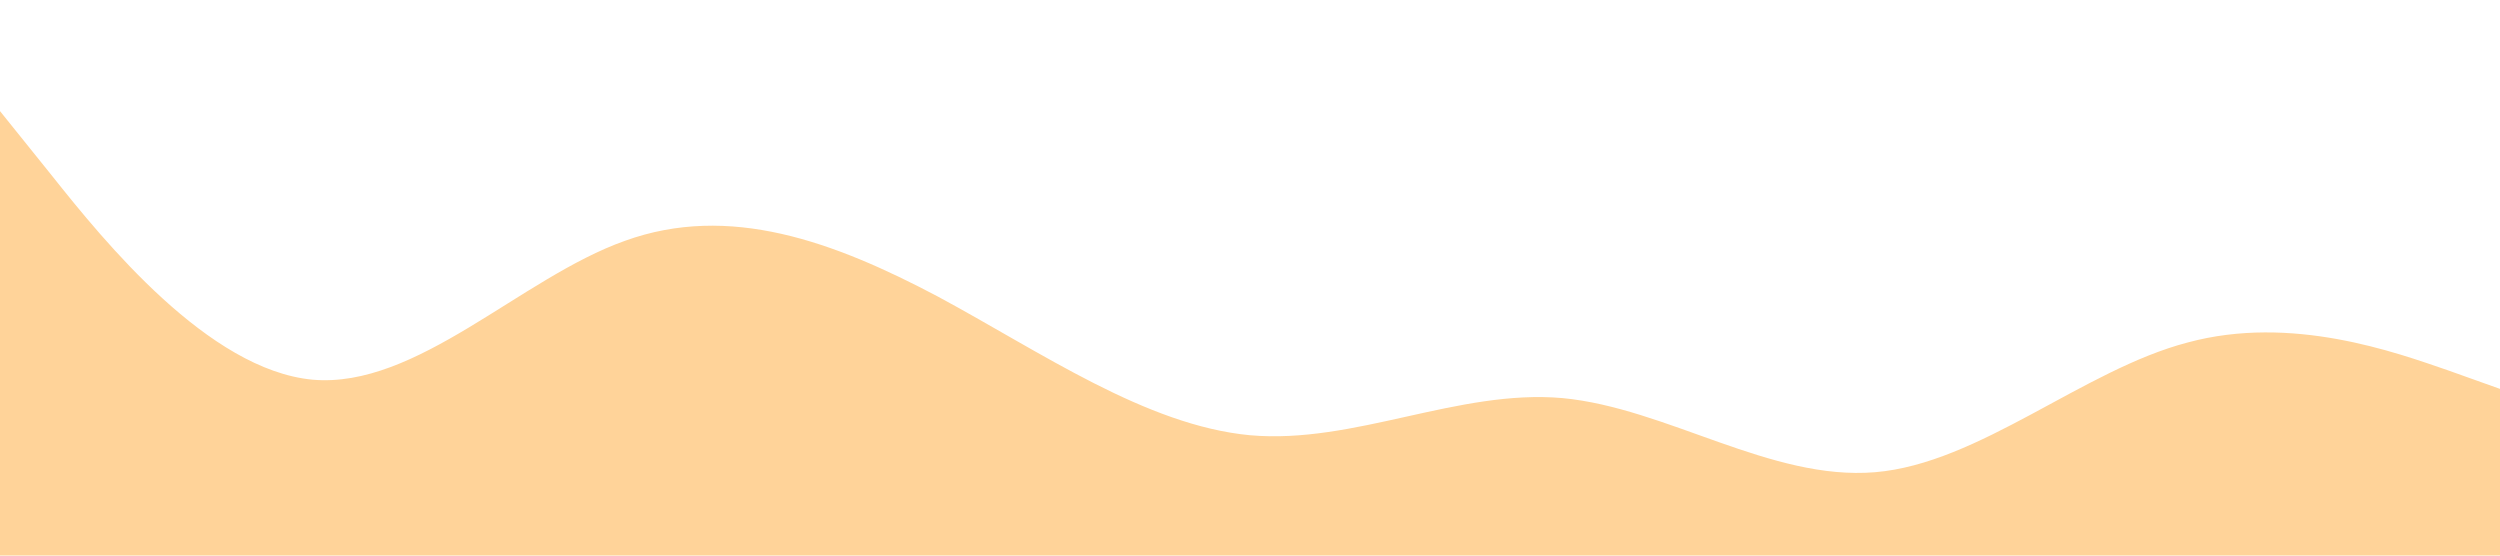 <?xml version="1.0" standalone="no"?><svg xmlns="http://www.w3.org/2000/svg" viewBox="0 0 1440 320"><path fill="#FFD399" fill-opacity="1" d="M0,64L30,101.3C60,139,120,213,180,218.7C240,224,300,160,360,138.7C420,117,480,139,540,170.7C600,203,660,245,720,250.7C780,256,840,224,900,229.3C960,235,1020,277,1080,272C1140,267,1200,213,1260,197.3C1320,181,1380,203,1410,213.3L1440,224L1440,320L1410,320C1380,320,1320,320,1260,320C1200,320,1140,320,1080,320C1020,320,960,320,900,320C840,320,780,320,720,320C660,320,600,320,540,320C480,320,420,320,360,320C300,320,240,320,180,320C120,320,60,320,30,320L0,320Z"></path></svg>